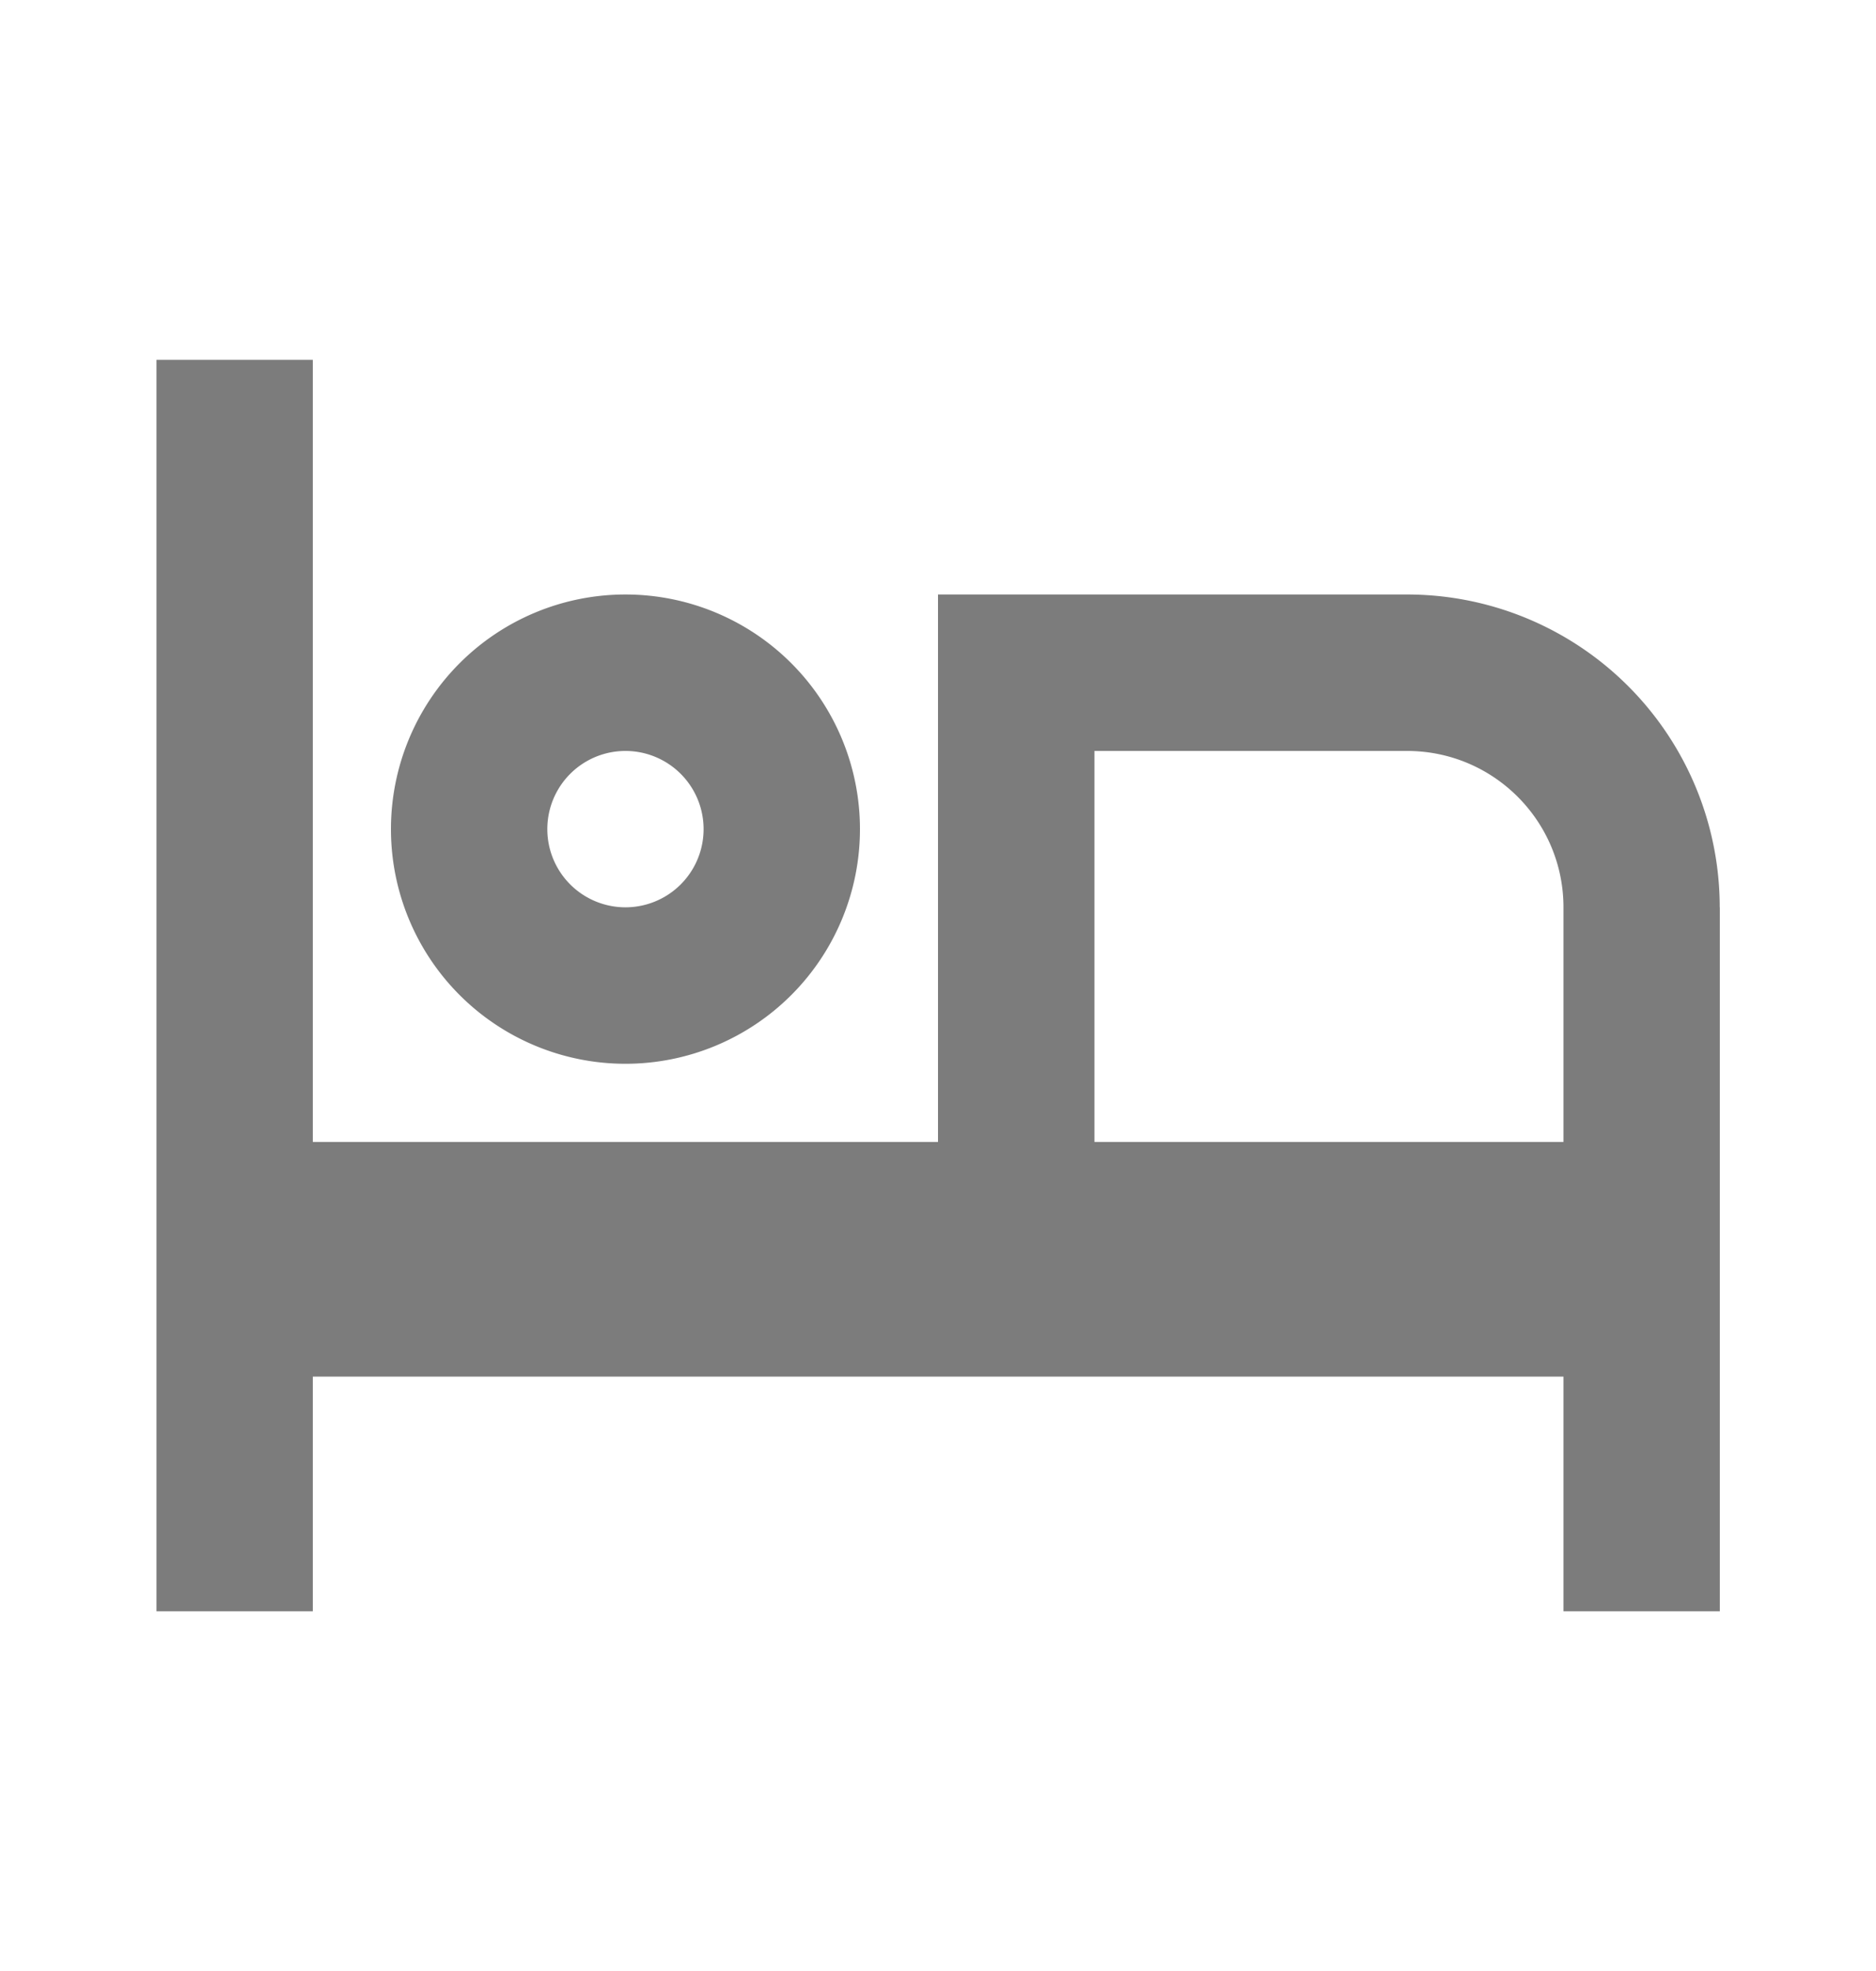 <svg xmlns="http://www.w3.org/2000/svg" width="20" height="21" fill="none"><path fill="#7C7C7C" d="M18.335 9.667v7.5h-1.667v-2.5H3.335v2.5H1.668V3.834h1.667v8.333H10V6.334h5a3.333 3.333 0 0 1 3.334 3.333Zm-1.667 2.5v-2.5c0-.92-.746-1.666-1.667-1.666h-3.333v4.166h5Zm-10-2.5a.833.833 0 1 0 0-1.666.833.833 0 0 0 0 1.666Zm0 1.667a2.5 2.5 0 1 1 0-5 2.5 2.5 0 0 1 0 5Z"/></svg>